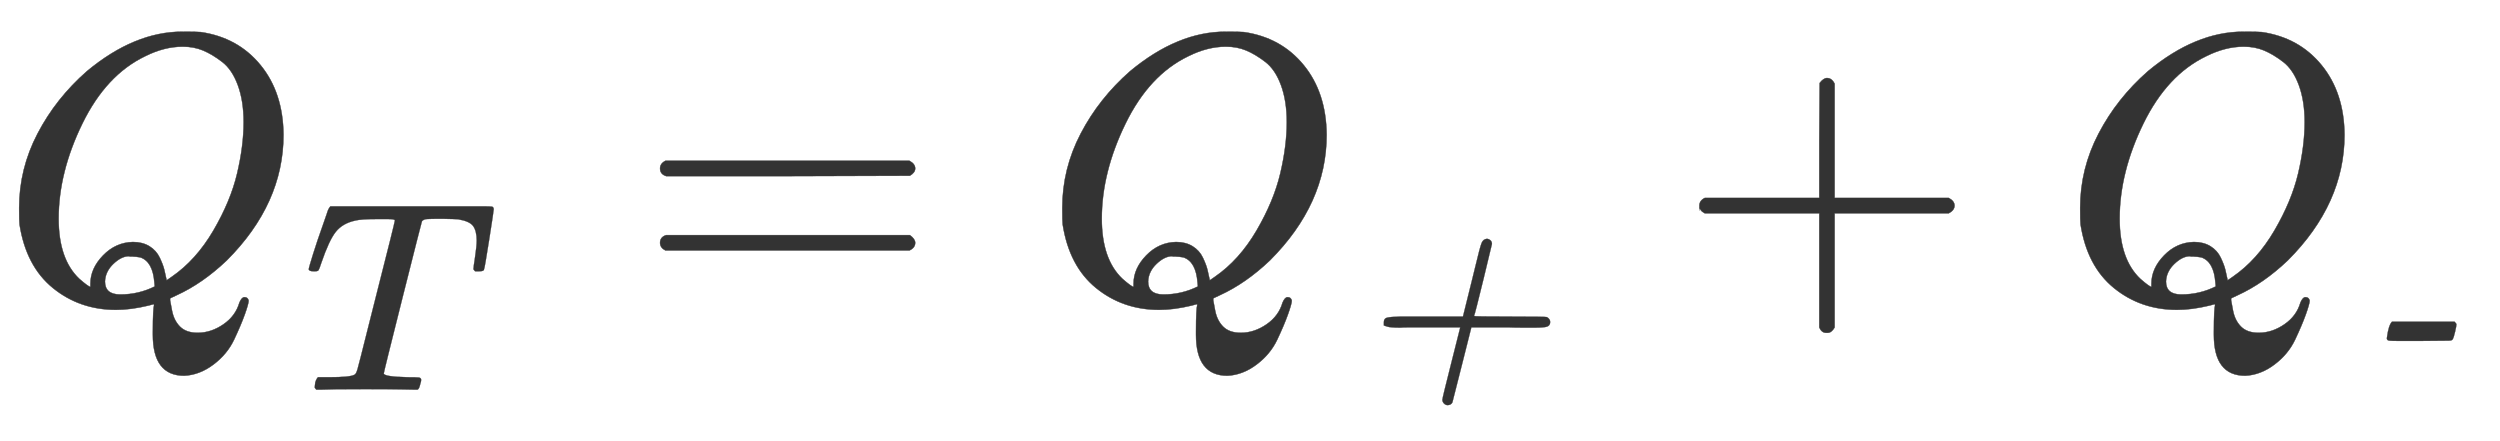 <svg xmlns="http://www.w3.org/2000/svg" role="img" aria-hidden="true" style="vertical-align: -0.84ex;font-size: 11pt;font-family: 'Microsoft Sans Serif';color: #333333;" viewBox="0 -786.7 6525.9 1150.8" focusable="false" width="15.157ex" height="2.673ex" xmlns:xlink="http://www.w3.org/1999/xlink"><defs id="MathJax_SVG_glyphs"><path id="MJMATHI-51" stroke-width="1" d="M 399 -80 Q 399 -47 400 -30 T 402 -11 V -7 L 387 -11 Q 341 -22 303 -22 Q 208 -22 138 35 T 51 201 Q 50 209 50 244 Q 50 346 98 438 T 227 601 Q 351 704 476 704 Q 514 704 524 703 Q 621 689 680 617 T 740 435 Q 740 255 592 107 Q 529 47 461 16 L 444 8 V 3 Q 444 2 449 -24 T 470 -66 T 516 -82 Q 551 -82 583 -60 T 625 -3 Q 631 11 638 11 Q 647 11 649 2 Q 649 -6 639 -34 T 611 -100 T 557 -165 T 481 -194 Q 399 -194 399 -87 V -80 Z M 636 468 Q 636 523 621 564 T 580 625 T 530 655 T 477 665 Q 429 665 379 640 Q 277 591 215 464 T 153 216 Q 153 110 207 59 Q 231 38 236 38 V 46 Q 236 86 269 120 T 347 155 Q 372 155 390 144 T 417 114 T 429 82 T 435 55 L 448 64 Q 512 108 557 185 T 619 334 T 636 468 Z M 314 18 Q 362 18 404 39 L 403 49 Q 399 104 366 115 Q 354 117 347 117 Q 344 117 341 117 T 337 118 Q 317 118 296 98 T 274 52 Q 274 18 314 18 Z" /><path id="MJMATHI-54" stroke-width="1" d="M 40 437 Q 21 437 21 445 Q 21 450 37 501 T 71 602 L 88 651 Q 93 669 101 677 H 569 H 659 Q 691 677 697 676 T 704 667 Q 704 661 687 553 T 668 444 Q 668 437 649 437 Q 640 437 637 437 T 631 442 L 629 445 Q 629 451 635 490 T 641 551 Q 641 586 628 604 T 573 629 Q 568 630 515 631 Q 469 631 457 630 T 439 622 Q 438 621 368 343 T 298 60 Q 298 48 386 46 Q 418 46 427 45 T 436 36 Q 436 31 433 22 Q 429 4 424 1 L 422 0 Q 419 0 415 0 Q 410 0 363 1 T 228 2 Q 99 2 64 0 H 49 Q 43 6 43 9 T 45 27 Q 49 40 55 46 H 83 H 94 Q 174 46 189 55 Q 190 56 191 56 Q 196 59 201 76 T 241 233 Q 258 301 269 344 Q 339 619 339 625 Q 339 630 310 630 H 279 Q 212 630 191 624 Q 146 614 121 583 T 67 467 Q 60 445 57 441 T 43 437 H 40 Z" /><path id="MJMAIN-3D" stroke-width="1" d="M 56 347 Q 56 360 70 367 H 707 Q 722 359 722 347 Q 722 336 708 328 L 390 327 H 72 Q 56 332 56 347 Z M 56 153 Q 56 168 72 173 H 708 Q 722 163 722 153 Q 722 140 707 133 H 70 Q 56 140 56 153 Z" /><path id="MJMAINI-2B" stroke-width="1" d="M 139 237 T 139 250 T 151 266 T 198 270 H 293 H 431 L 465 407 Q 469 424 476 452 Q 494 528 500 542 T 519 557 Q 526 557 532 552 T 538 538 Q 538 536 507 409 T 472 272 Q 472 270 604 270 Q 737 270 741 268 Q 753 261 753 250 Q 753 237 742 233 T 696 229 Q 687 229 655 229 T 599 230 H 462 L 461 226 Q 461 224 427 91 T 392 -47 Q 387 -57 374 -57 Q 367 -57 361 -51 T 355 -37 Q 355 -31 388 99 L 421 230 H 288 Q 267 230 238 230 T 199 229 Q 163 229 151 233 Z" /><path id="MJMAIN-2B" stroke-width="1" d="M 56 237 T 56 250 T 70 270 H 369 V 420 L 370 570 Q 380 583 389 583 Q 402 583 409 568 V 270 H 707 Q 722 262 722 250 T 707 230 H 409 V -68 Q 401 -82 391 -82 H 389 H 387 Q 375 -82 369 -68 V 230 H 70 Q 56 237 56 250 Z" /><path id="MJMAINI-2D" stroke-width="1" d="M 205 180 H 131 Q 102 180 93 181 T 84 190 Q 90 238 103 251 H 334 Q 341 244 341 241 Q 341 236 336 214 T 327 186 Q 325 181 312 181 T 205 180 Z" /></defs><g fill="currentColor" stroke="currentColor" stroke-width="0" transform="matrix(1 0 0 -1 0 0)"><use x="0" y="0" xmlns:NS2="http://www.w3.org/1999/xlink" NS2:href="#MJMATHI-51" /><use transform="scale(0.707)" x="1119" y="-326" xmlns:NS3="http://www.w3.org/1999/xlink" NS3:href="#MJMATHI-54" /><use x="1667" y="0" xmlns:NS4="http://www.w3.org/1999/xlink" NS4:href="#MJMAIN-3D" /><g transform="translate(2723)"><use x="0" y="0" xmlns:NS5="http://www.w3.org/1999/xlink" NS5:href="#MJMATHI-51" /><use transform="scale(0.707)" x="1119" y="-326" xmlns:NS6="http://www.w3.org/1999/xlink" NS6:href="#MJMAINI-2B" /></g><use x="4380" y="0" xmlns:NS7="http://www.w3.org/1999/xlink" NS7:href="#MJMAIN-2B" /><g transform="translate(5380)"><use x="0" y="0" xmlns:NS8="http://www.w3.org/1999/xlink" NS8:href="#MJMATHI-51" /><use transform="scale(0.707)" x="1119" y="-326" xmlns:NS9="http://www.w3.org/1999/xlink" NS9:href="#MJMAINI-2D" /></g></g></svg>